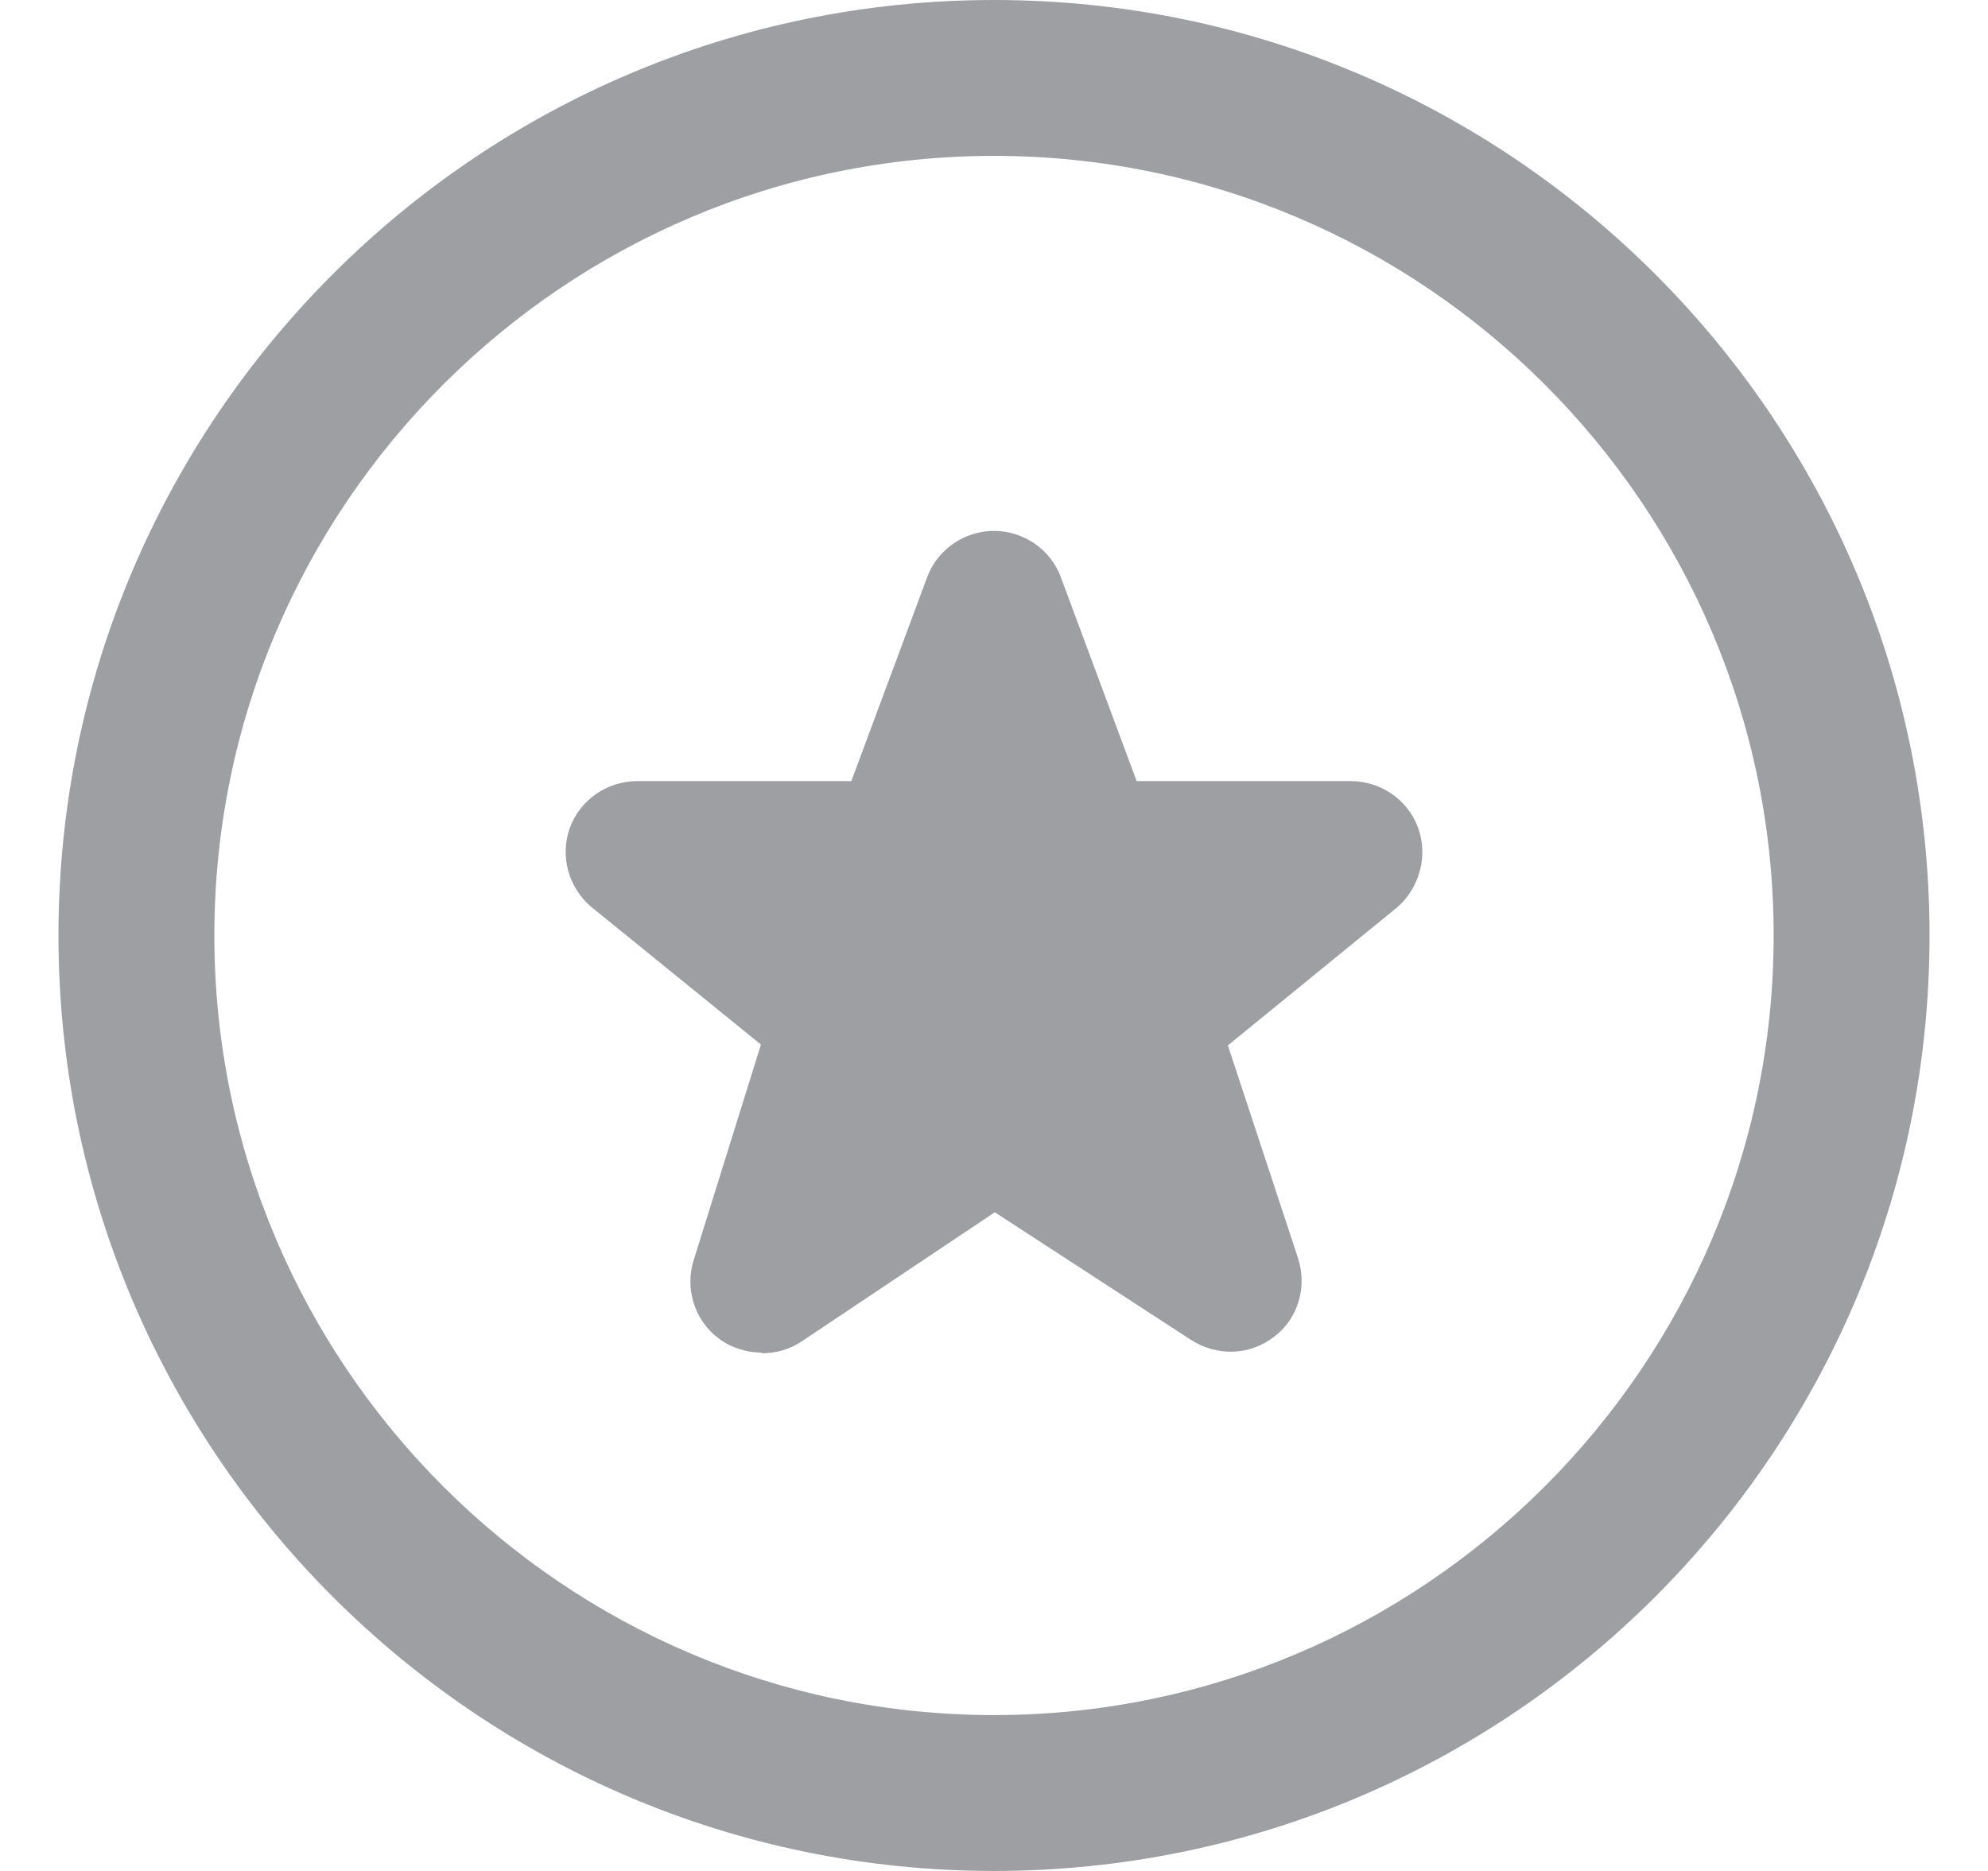 <svg width="17" height="16" viewBox="0 0 17 16" fill="none" xmlns="http://www.w3.org/2000/svg">
<g clip-path="url(#clip0_1780_24232)">
<path d="M6.513 11.567C6.387 11.567 6.253 11.527 6.147 11.447C5.94 11.293 5.853 11.02 5.933 10.773L6.507 8.933L5.053 7.753C4.86 7.587 4.787 7.32 4.873 7.08C4.96 6.84 5.193 6.68 5.447 6.68H7.28L7.927 4.94C8.013 4.7 8.247 4.54 8.5 4.54C8.753 4.54 8.987 4.7 9.073 4.94L9.72 6.68H11.553C11.807 6.68 12.04 6.84 12.127 7.08C12.213 7.32 12.14 7.593 11.947 7.76L10.5 8.94L11.1 10.76C11.18 11.007 11.1 11.28 10.893 11.433C10.687 11.593 10.407 11.6 10.187 11.46L8.507 10.367L6.853 11.473C6.753 11.54 6.633 11.573 6.513 11.573V11.567ZM8.5 16C4.087 16 0.5 12.413 0.5 8C0.5 3.587 4.087 0 8.5 0C12.913 0 16.5 3.587 16.5 8C16.5 12.413 12.913 16 8.5 16ZM8.5 1.333C4.827 1.333 1.833 4.327 1.833 8C1.833 11.673 4.827 14.667 8.5 14.667C12.173 14.667 15.167 11.673 15.167 8C15.167 4.327 12.173 1.333 8.5 1.333Z" fill="#9E9FA3"/>
</g>
<defs>
<clipPath id="clip0_1780_24232">
<rect width="16" height="16" fill="white" transform="translate(0.5)"/>
</clipPath>
</defs>
</svg>
